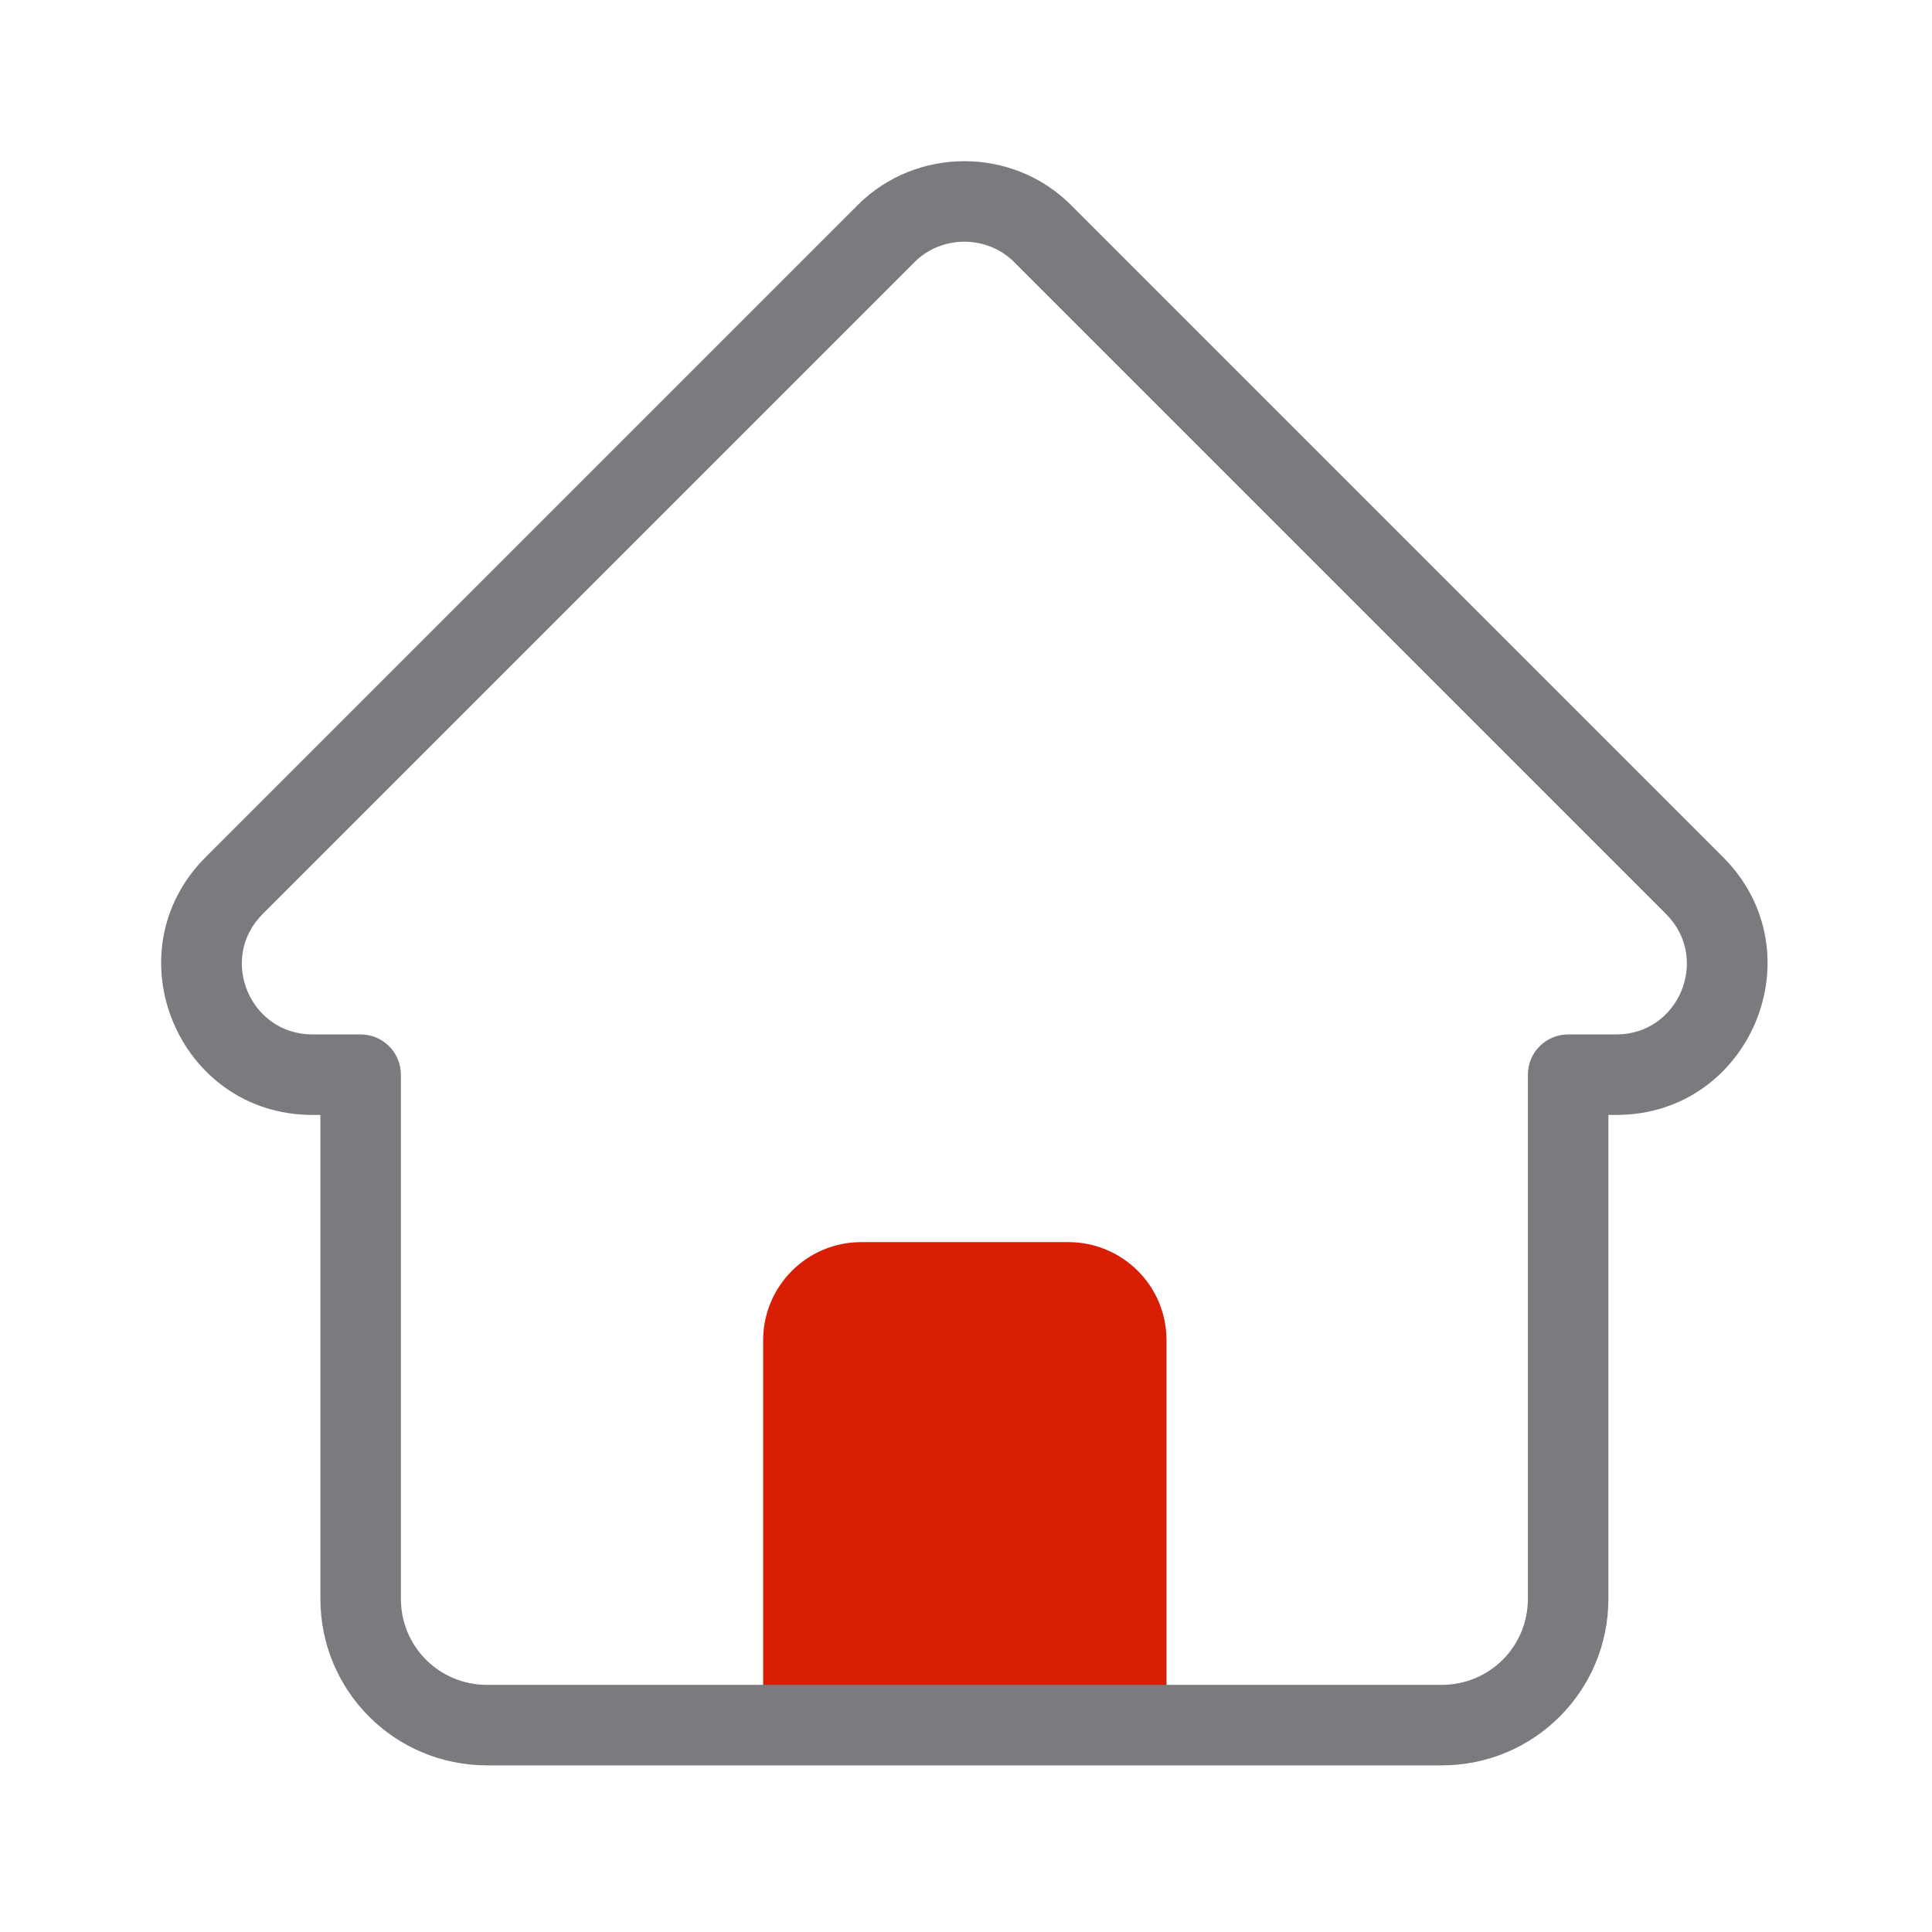 <svg width="24" height="24" viewBox="0 0 24 24" fill="none" xmlns="http://www.w3.org/2000/svg">
<path d="M14.48 21.43H9.48V16.65C9.48 15.98 10.021 15.43 10.7 15.43H13.271C13.941 15.43 14.491 15.97 14.491 16.65V21.43H14.48Z" fill="#D81E05"/>
<path fill-rule="evenodd" clip-rule="evenodd" d="M12.596 3.254C12.261 2.919 11.698 2.919 11.363 3.254L3.263 11.354C2.709 11.908 3.104 12.85 3.88 12.85H4.48C4.756 12.85 4.98 13.074 4.98 13.35V19.86C4.98 20.454 5.456 20.93 6.05 20.93H17.91C18.504 20.93 18.98 20.454 18.98 19.86V13.35C18.98 13.074 19.204 12.85 19.48 12.85H20.08C20.856 12.85 21.25 11.908 20.696 11.354L12.596 3.254ZM10.656 2.546C11.382 1.821 12.578 1.821 13.303 2.546L21.403 10.646C22.589 11.832 21.744 13.85 20.08 13.85H19.98V19.86C19.98 21.006 19.056 21.93 17.91 21.93H6.05C4.904 21.93 3.98 21.006 3.98 19.86V13.85H3.88C2.216 13.85 1.37 11.832 2.556 10.646L10.656 2.546Z" fill="#797B7F"/>
</svg>
